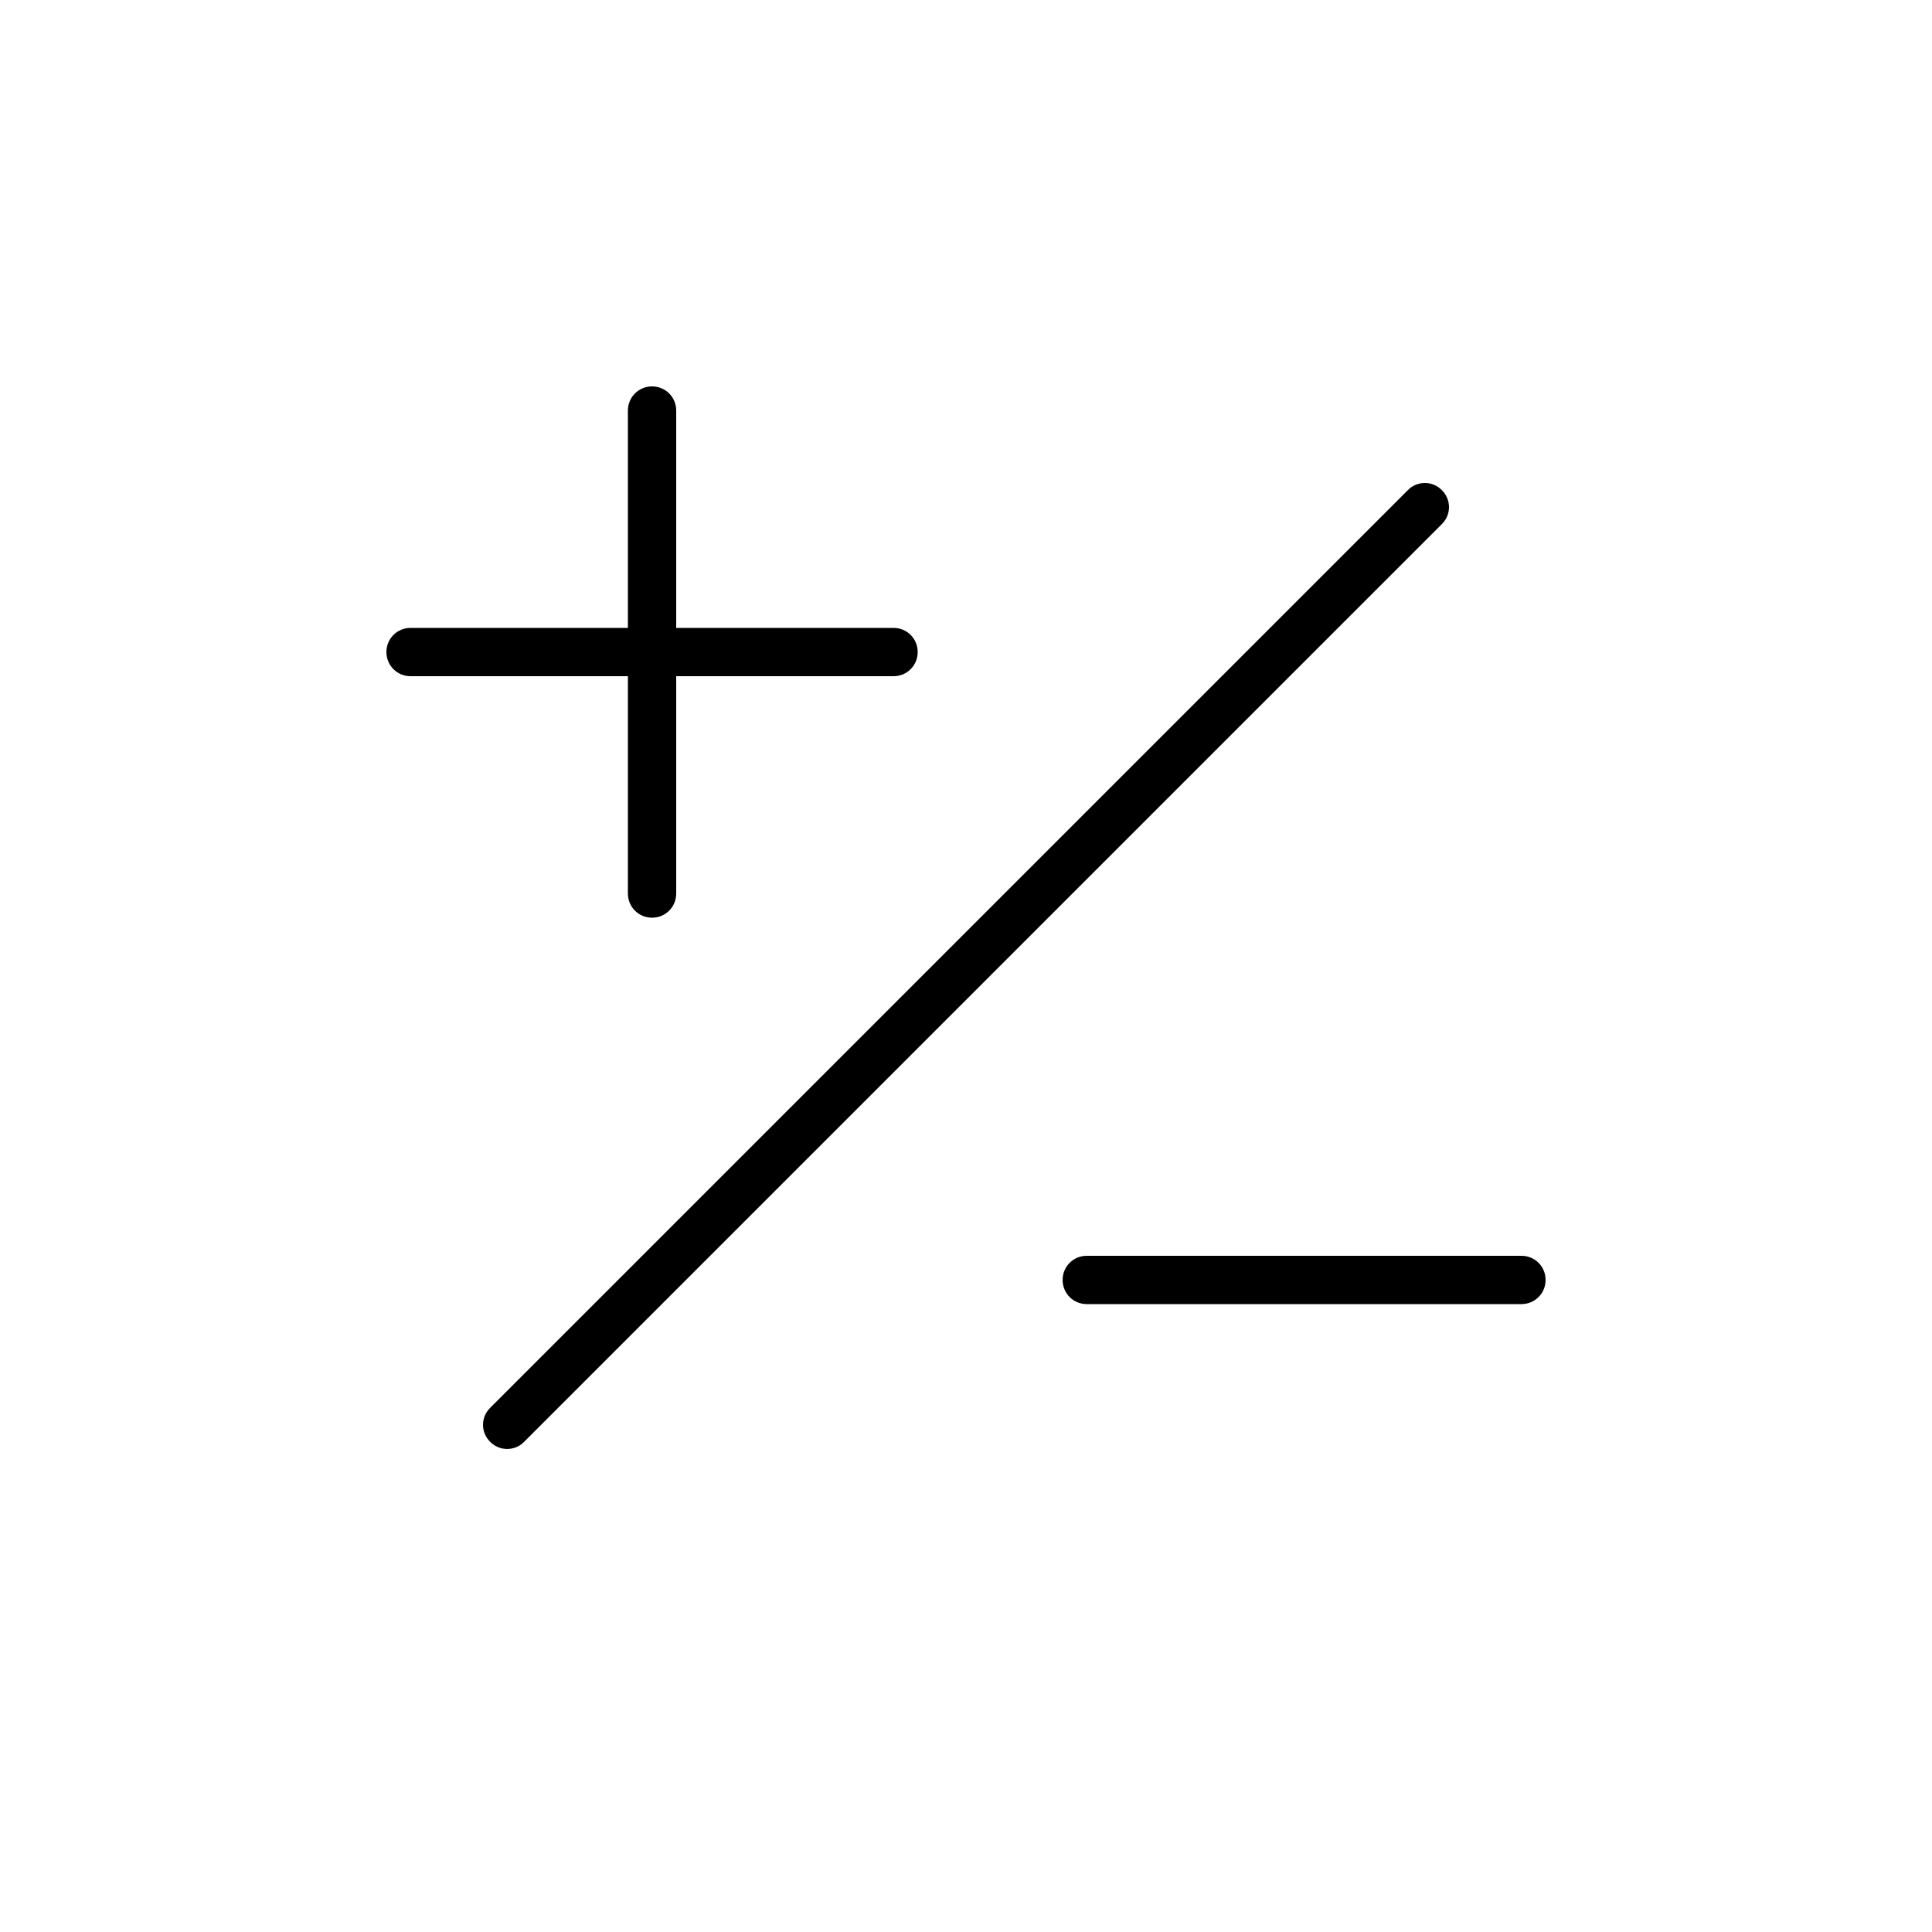 <?xml version="1.0" encoding="UTF-8" standalone="no"?>
<!DOCTYPE svg PUBLIC "-//W3C//DTD SVG 1.1//EN" "http://www.w3.org/Graphics/SVG/1.1/DTD/svg11.dtd">
<svg width="100%" height="100%" viewBox="0 0 40 40" version="1.1" xmlns="http://www.w3.org/2000/svg" xmlns:xlink="http://www.w3.org/1999/xlink" xml:space="preserve" style="fill-rule:evenodd;clip-rule:evenodd;stroke-linejoin:round;stroke-miterlimit:2;">
    <g transform="matrix(1,0,0,1,-3234,-136.974)">
        <g id="Artboard1" transform="matrix(1,0,0,1,3234,136.974)">
            <rect x="0" y="0" width="40" height="40" style="fill:none;"/>
            <g transform="matrix(1,0,0,1,-3234,-136.974)">
                <path d="M3263.15,147.12L3244.15,166.12C3243.95,166.315 3243.95,166.632 3244.15,166.827C3244.34,167.022 3244.66,167.022 3244.85,166.827L3263.85,147.827C3264.05,147.632 3264.05,147.315 3263.85,147.12C3263.66,146.925 3263.34,146.925 3263.15,147.12ZM3265.5,162.974L3256.5,162.974C3256.22,162.974 3256,163.198 3256,163.474C3256,163.75 3256.22,163.974 3256.5,163.974L3265.5,163.974C3265.78,163.974 3266,163.75 3266,163.474C3266,163.198 3265.78,162.974 3265.5,162.974ZM3247,150.974L3247,155.474C3247,155.75 3247.22,155.974 3247.5,155.974C3247.78,155.974 3248,155.75 3248,155.474L3248,150.974C3248,150.974 3252.5,150.974 3252.5,150.974C3252.78,150.974 3253,150.75 3253,150.474C3253,150.198 3252.78,149.974 3252.5,149.974L3248,149.974L3248,145.474C3248,145.198 3247.78,144.974 3247.5,144.974C3247.22,144.974 3247,145.198 3247,145.474L3247,149.974C3247,149.974 3242.5,149.974 3242.5,149.974C3242.22,149.974 3242,150.198 3242,150.474C3242,150.75 3242.22,150.974 3242.5,150.974L3247,150.974Z"/>
            </g>
        </g>
    </g>
</svg>
